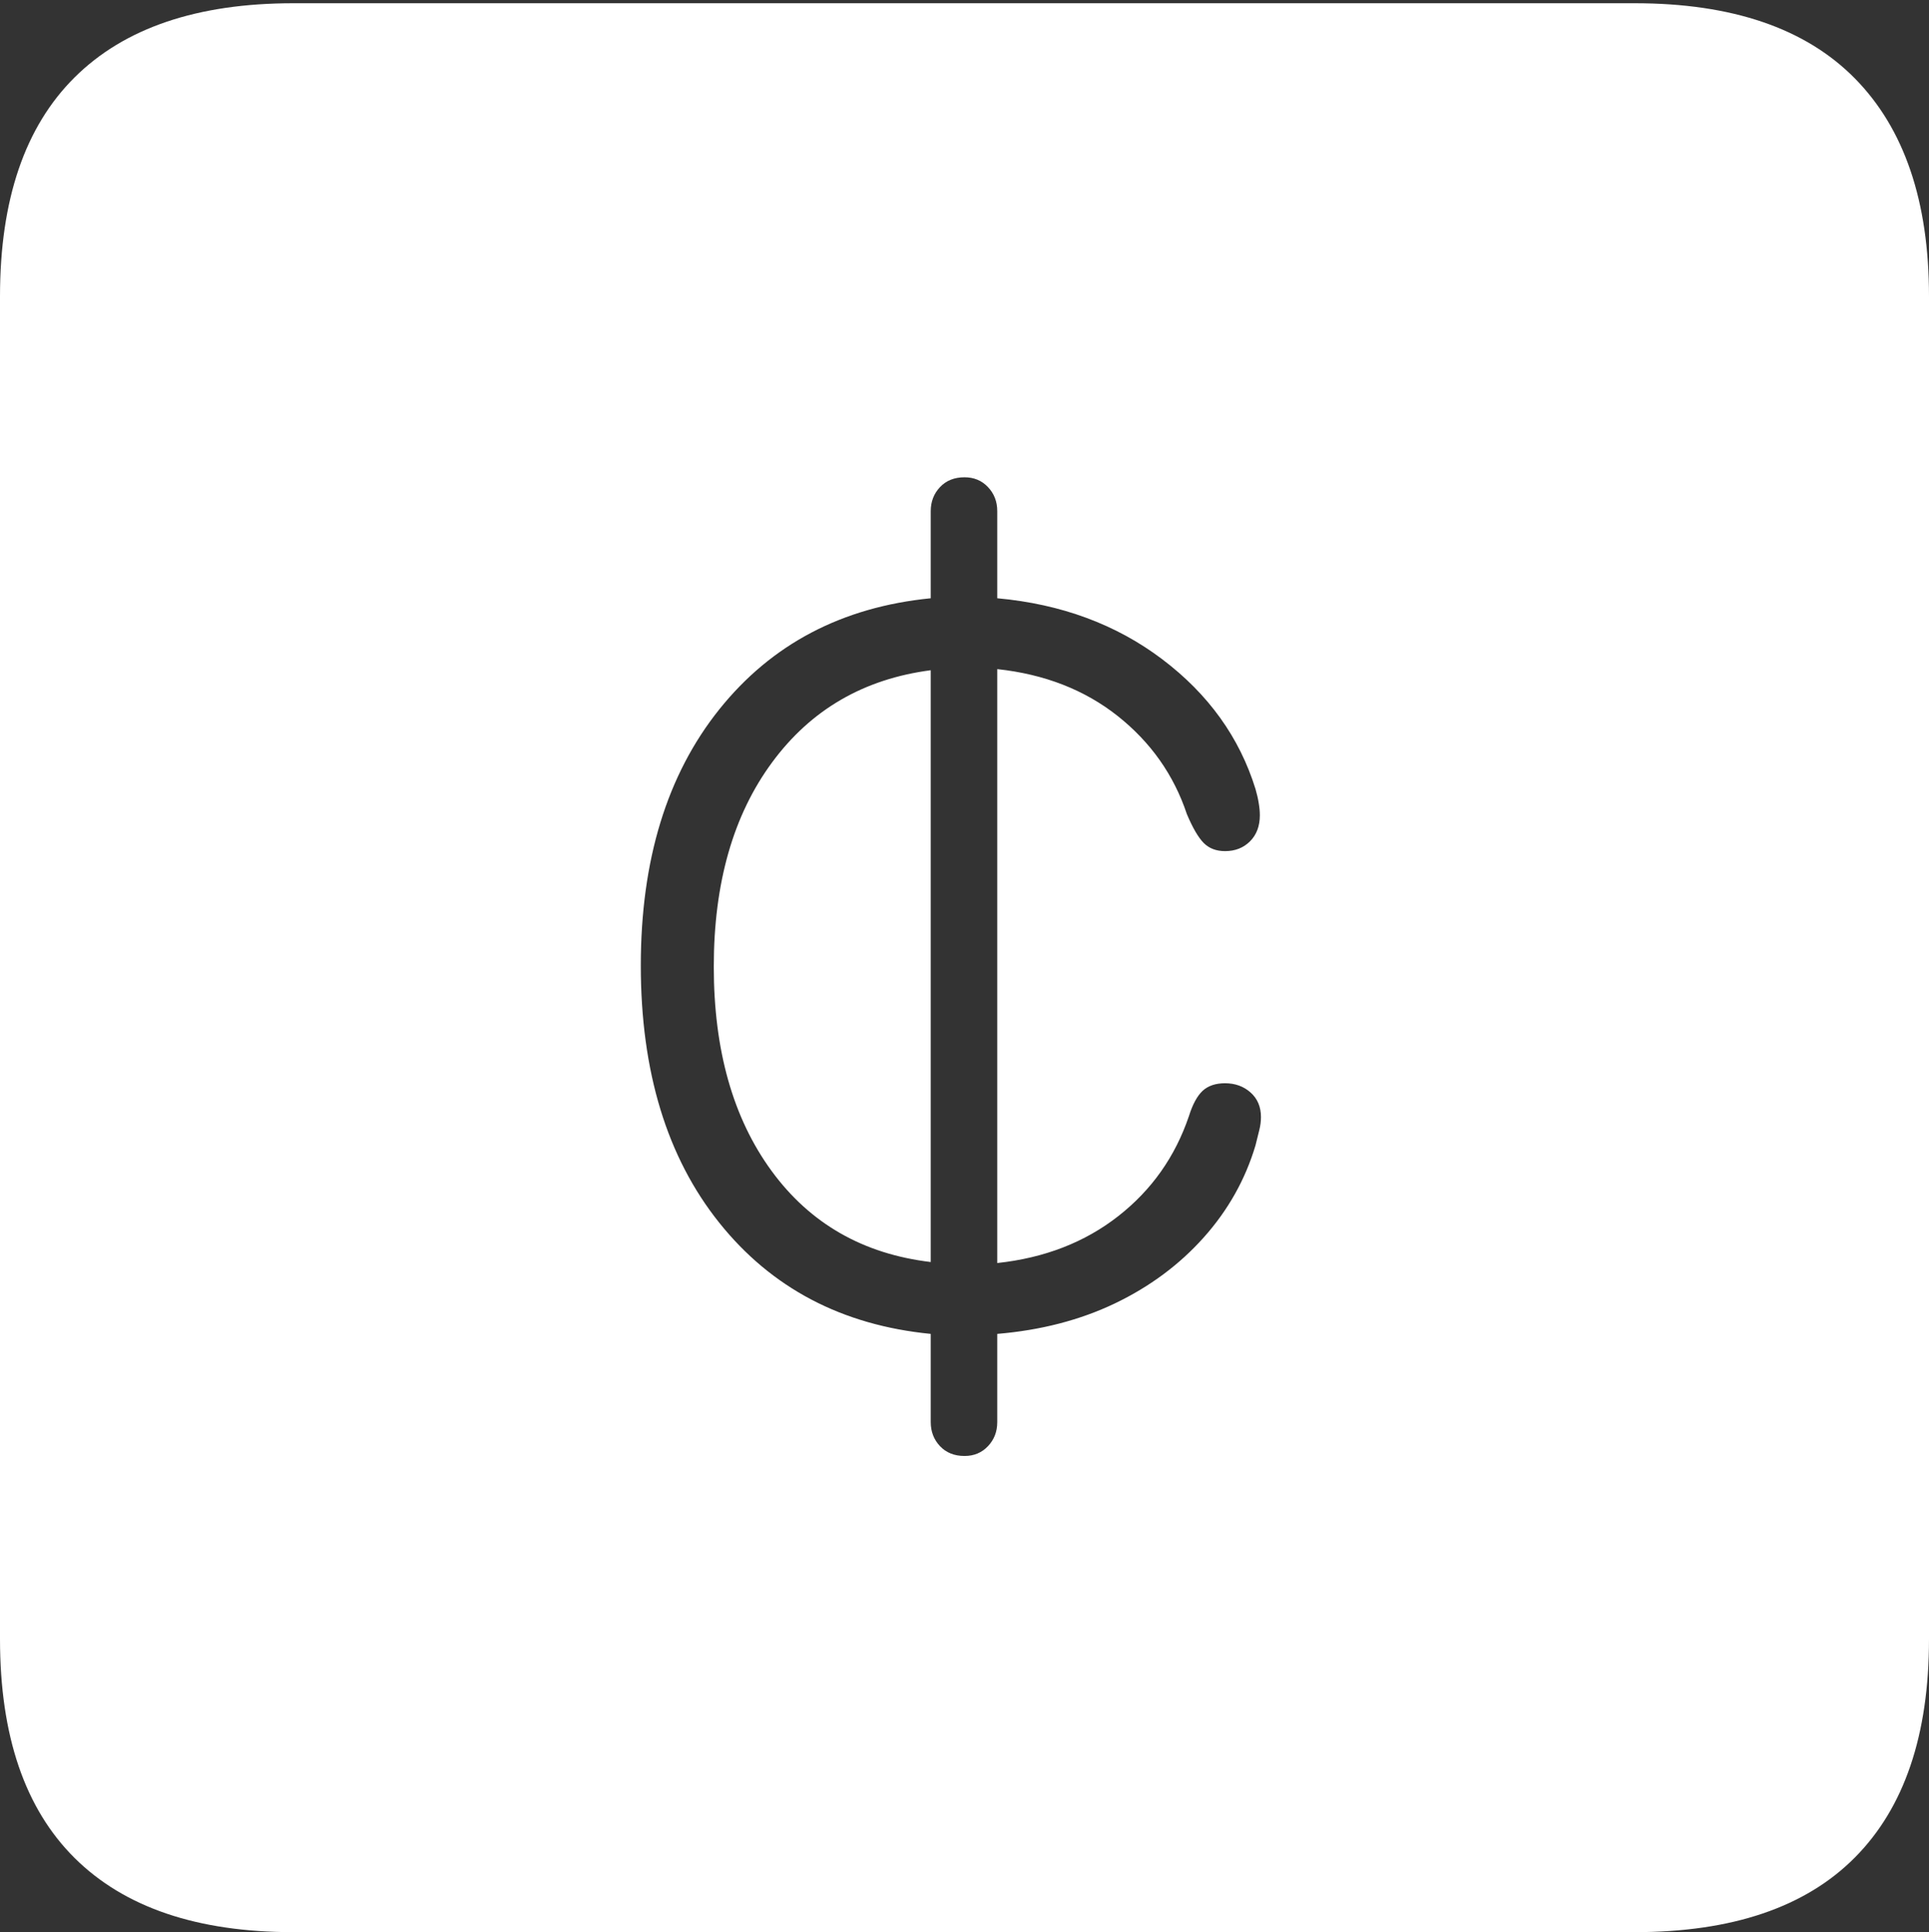 <?xml version="1.0" encoding="UTF-8"?>
<!--Generator: Apple Native CoreSVG 175-->
<!DOCTYPE svg
PUBLIC "-//W3C//DTD SVG 1.1//EN"
       "http://www.w3.org/Graphics/SVG/1.1/DTD/svg11.dtd">
<svg version="1.1" xmlns="http://www.w3.org/2000/svg" xmlns:xlink="http://www.w3.org/1999/xlink" width="17.285" height="17.314">
 <rect width="100%" height="100%" fill="#333333" stroke="none"/>
 <g>
  <rect height="17.314" opacity="0" width="17.285" x="0" y="0"/>
  <path d="M2.627 17.314L14.648 17.314Q15.957 17.314 16.621 16.645Q17.285 15.977 17.285 14.688L17.285 2.656Q17.285 1.377 16.621 0.703Q15.957 0.029 14.648 0.029L2.627 0.029Q1.338 0.029 0.669 0.693Q0 1.357 0 2.656L0 14.688Q0 15.986 0.669 16.65Q1.338 17.314 2.627 17.314ZM5.742 8.652Q5.742 7.236 6.445 6.357Q7.148 5.479 8.34 5.361L8.34 4.58Q8.34 4.453 8.423 4.365Q8.506 4.277 8.643 4.277Q8.77 4.277 8.853 4.365Q8.936 4.453 8.936 4.58L8.936 5.361Q9.795 5.439 10.415 5.908Q11.035 6.377 11.25 7.07Q11.27 7.139 11.279 7.197Q11.289 7.256 11.289 7.305Q11.289 7.451 11.201 7.539Q11.113 7.627 10.977 7.627Q10.859 7.627 10.786 7.554Q10.713 7.48 10.635 7.295Q10.459 6.768 10.015 6.416Q9.57 6.064 8.936 5.996L8.936 11.318Q9.57 11.25 10.02 10.898Q10.469 10.547 10.654 10Q10.703 9.844 10.776 9.775Q10.85 9.707 10.977 9.707Q11.113 9.707 11.206 9.79Q11.299 9.873 11.299 10.01Q11.299 10.068 11.284 10.127Q11.27 10.185 11.25 10.264Q11.113 10.723 10.786 11.089Q10.459 11.455 9.99 11.68Q9.521 11.904 8.936 11.953L8.936 12.744Q8.936 12.871 8.853 12.959Q8.77 13.047 8.643 13.047Q8.506 13.047 8.423 12.959Q8.34 12.871 8.34 12.744L8.34 11.953Q7.148 11.836 6.445 10.957Q5.742 10.078 5.742 8.652ZM6.396 8.662Q6.396 9.785 6.914 10.493Q7.432 11.201 8.34 11.309L8.34 6.006Q7.441 6.123 6.919 6.831Q6.396 7.539 6.396 8.662Z" fill="#ffffff"/>
 </g>
</svg>
